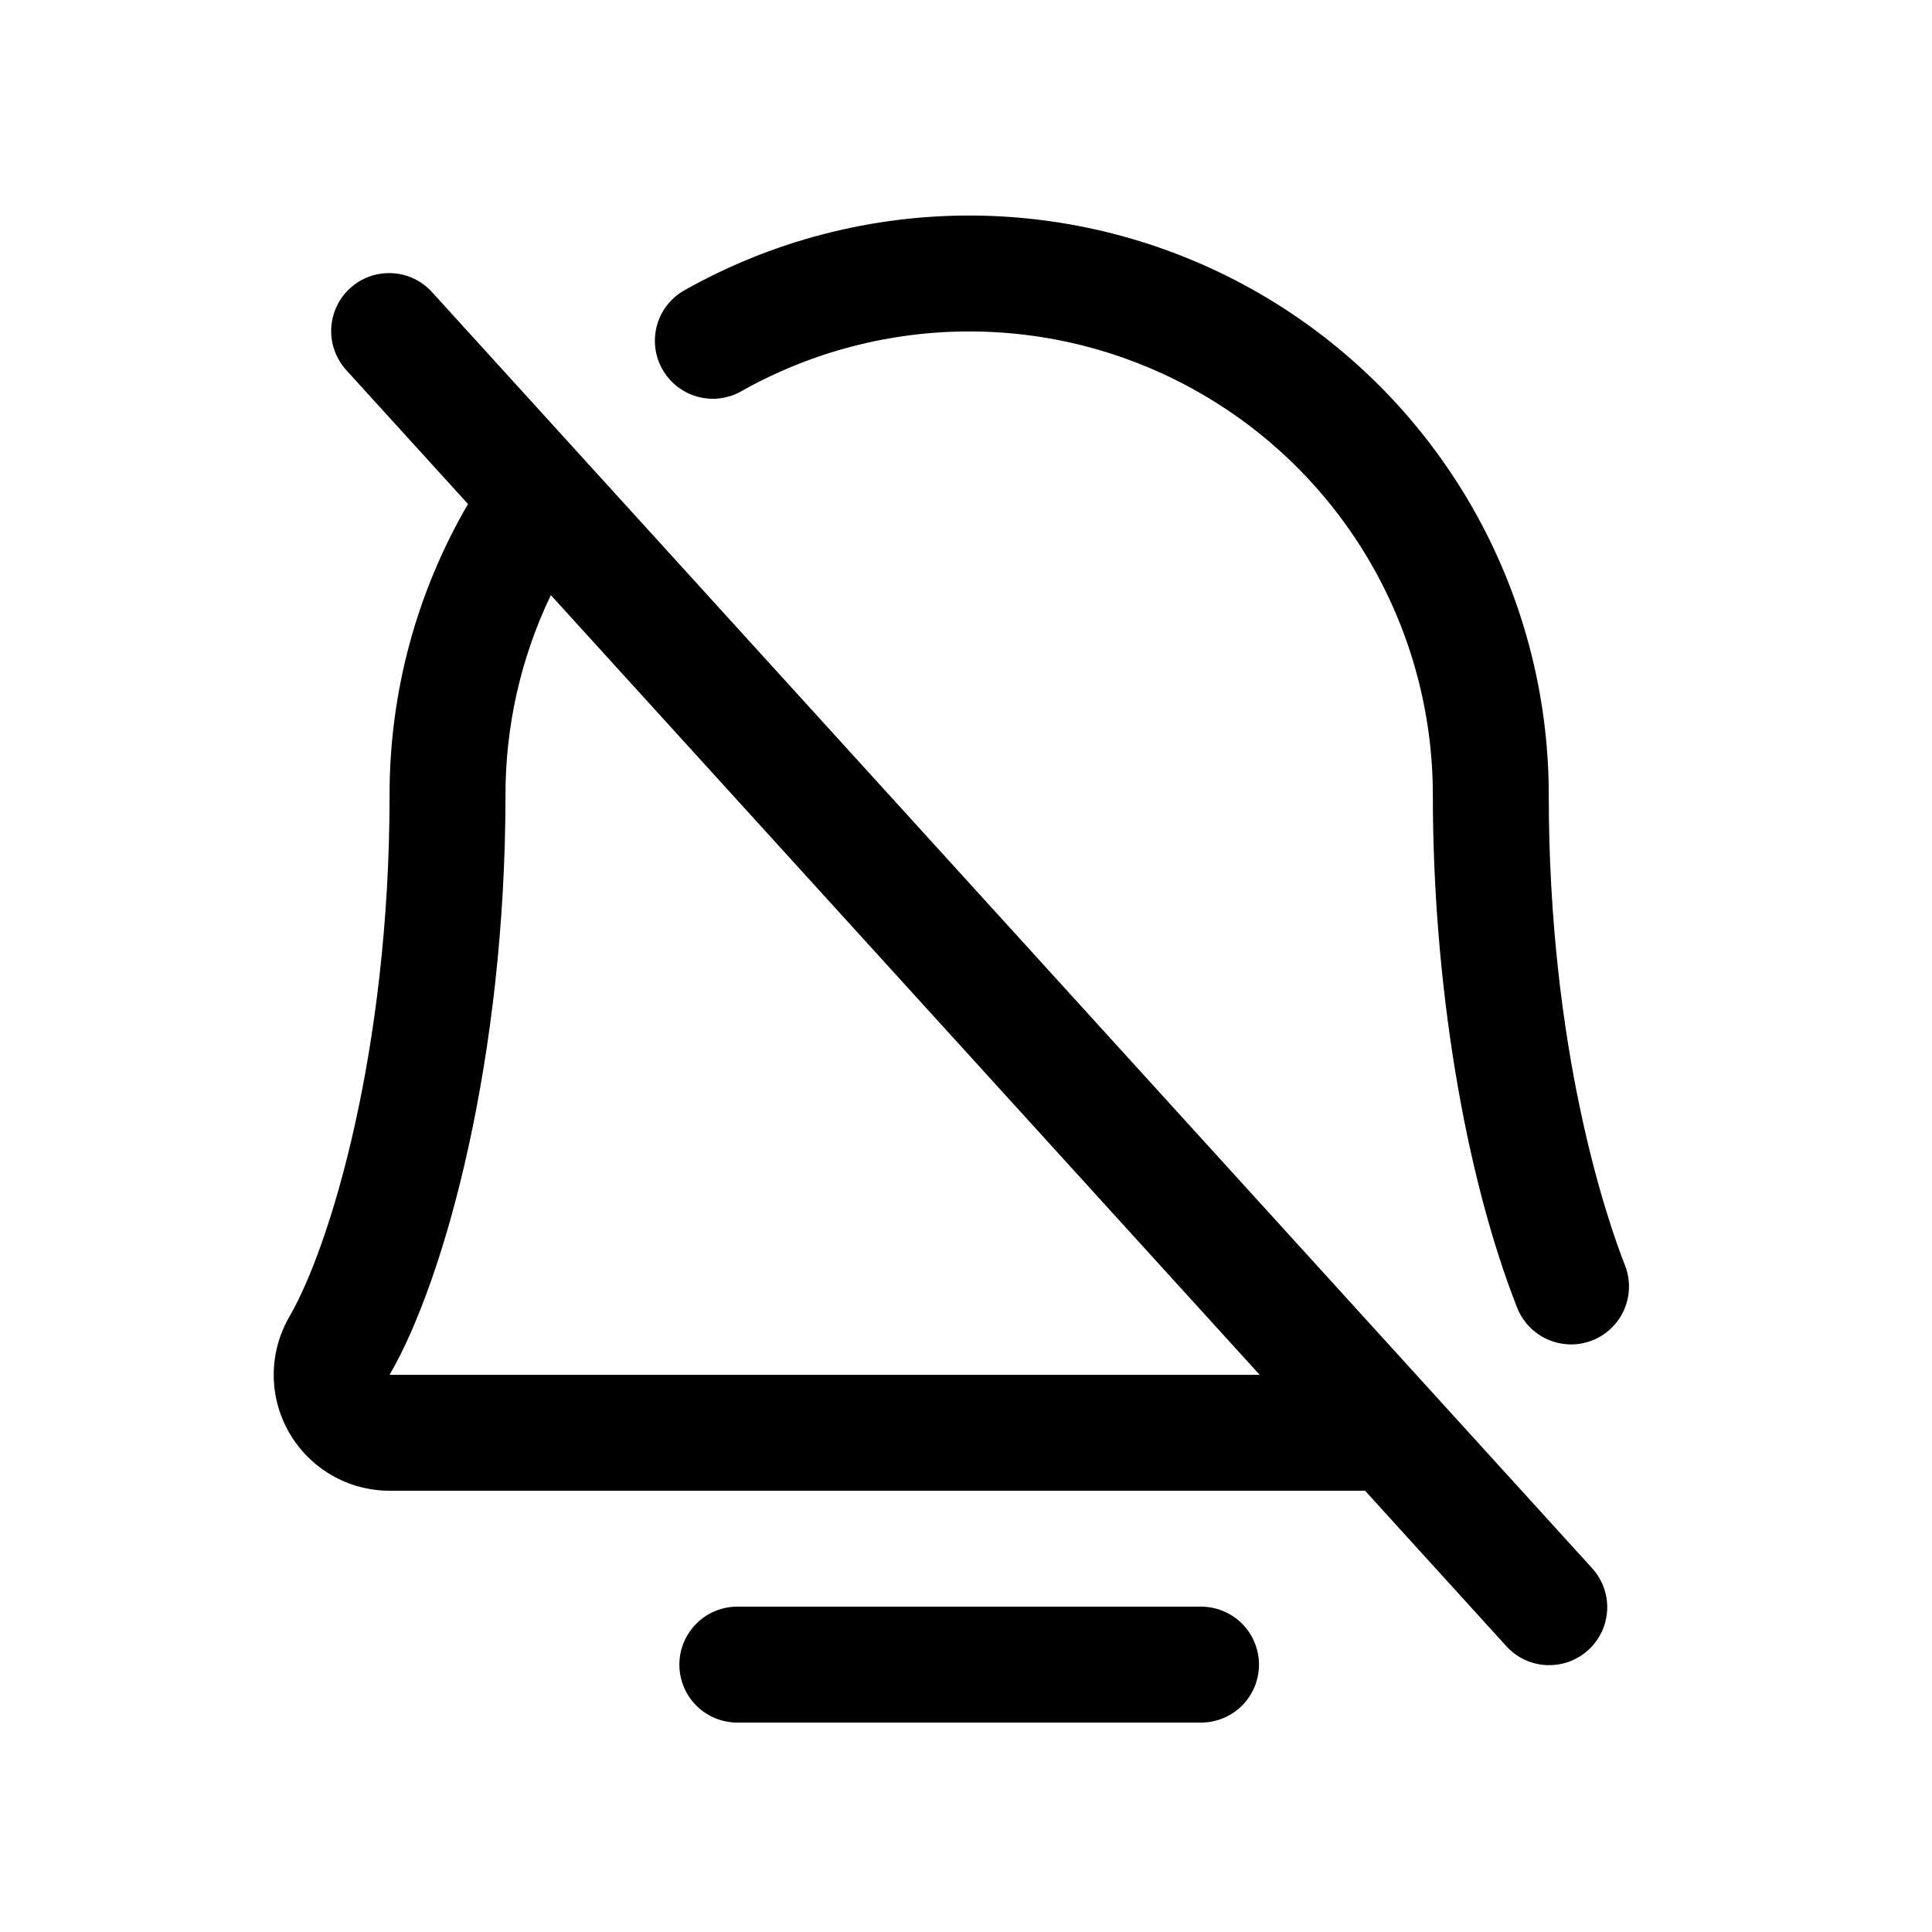 <svg width="25" height="25" viewBox="0 0 25 25" fill="none" xmlns="http://www.w3.org/2000/svg">
<path d="M5.596 3.786C5.53 3.712 5.45 3.651 5.361 3.608C5.272 3.565 5.175 3.54 5.075 3.535C4.976 3.53 4.877 3.544 4.784 3.577C4.69 3.61 4.604 3.662 4.531 3.729C4.457 3.795 4.398 3.876 4.356 3.966C4.314 4.056 4.29 4.153 4.286 4.252C4.282 4.352 4.297 4.451 4.332 4.544C4.366 4.637 4.419 4.722 4.486 4.795L6.056 6.522C5.389 7.666 5.039 8.966 5.041 10.29C5.041 13.604 4.267 16.139 3.746 17.035C3.614 17.263 3.543 17.521 3.542 17.785C3.541 18.049 3.61 18.308 3.741 18.537C3.873 18.766 4.062 18.956 4.29 19.088C4.518 19.221 4.777 19.29 5.041 19.29H17.664L19.486 21.295C19.552 21.369 19.632 21.43 19.721 21.473C19.811 21.516 19.908 21.541 20.007 21.546C20.106 21.551 20.205 21.537 20.299 21.504C20.392 21.47 20.478 21.419 20.552 21.352C20.625 21.285 20.684 21.205 20.727 21.115C20.769 21.025 20.792 20.928 20.797 20.828C20.801 20.729 20.785 20.63 20.751 20.537C20.716 20.444 20.664 20.359 20.596 20.286L5.596 3.786ZM5.041 17.79C5.763 16.549 6.541 13.673 6.541 10.29C6.54 9.394 6.74 8.509 7.128 7.701L16.3 17.79H5.041ZM16.291 21.54C16.291 21.739 16.212 21.93 16.072 22.071C15.931 22.211 15.74 22.29 15.541 22.29H9.541C9.342 22.29 9.151 22.211 9.011 22.071C8.87 21.93 8.791 21.739 8.791 21.54C8.791 21.341 8.87 21.151 9.011 21.01C9.151 20.869 9.342 20.79 9.541 20.79H15.541C15.74 20.79 15.931 20.869 16.072 21.01C16.212 21.151 16.291 21.341 16.291 21.54ZM20.604 17.345C20.516 17.379 20.423 17.397 20.329 17.397C20.178 17.396 20.031 17.351 19.907 17.266C19.782 17.181 19.686 17.061 19.631 16.92C18.949 15.183 18.541 12.704 18.541 10.29C18.541 9.241 18.267 8.21 17.744 7.3C17.221 6.39 16.469 5.633 15.562 5.105C14.655 4.576 13.626 4.295 12.576 4.289C11.527 4.283 10.494 4.552 9.581 5.069C9.409 5.163 9.206 5.185 9.018 5.131C8.829 5.077 8.669 4.951 8.572 4.78C8.475 4.61 8.449 4.408 8.499 4.218C8.549 4.028 8.672 3.866 8.841 3.765C9.982 3.118 11.273 2.782 12.584 2.789C13.896 2.797 15.183 3.148 16.317 3.809C17.45 4.469 18.39 5.415 19.044 6.552C19.698 7.69 20.041 8.979 20.041 10.29C20.041 13.604 20.796 15.783 21.027 16.373C21.1 16.558 21.096 16.765 21.017 16.947C20.937 17.129 20.789 17.272 20.604 17.345Z" fill="black"/>
</svg>
